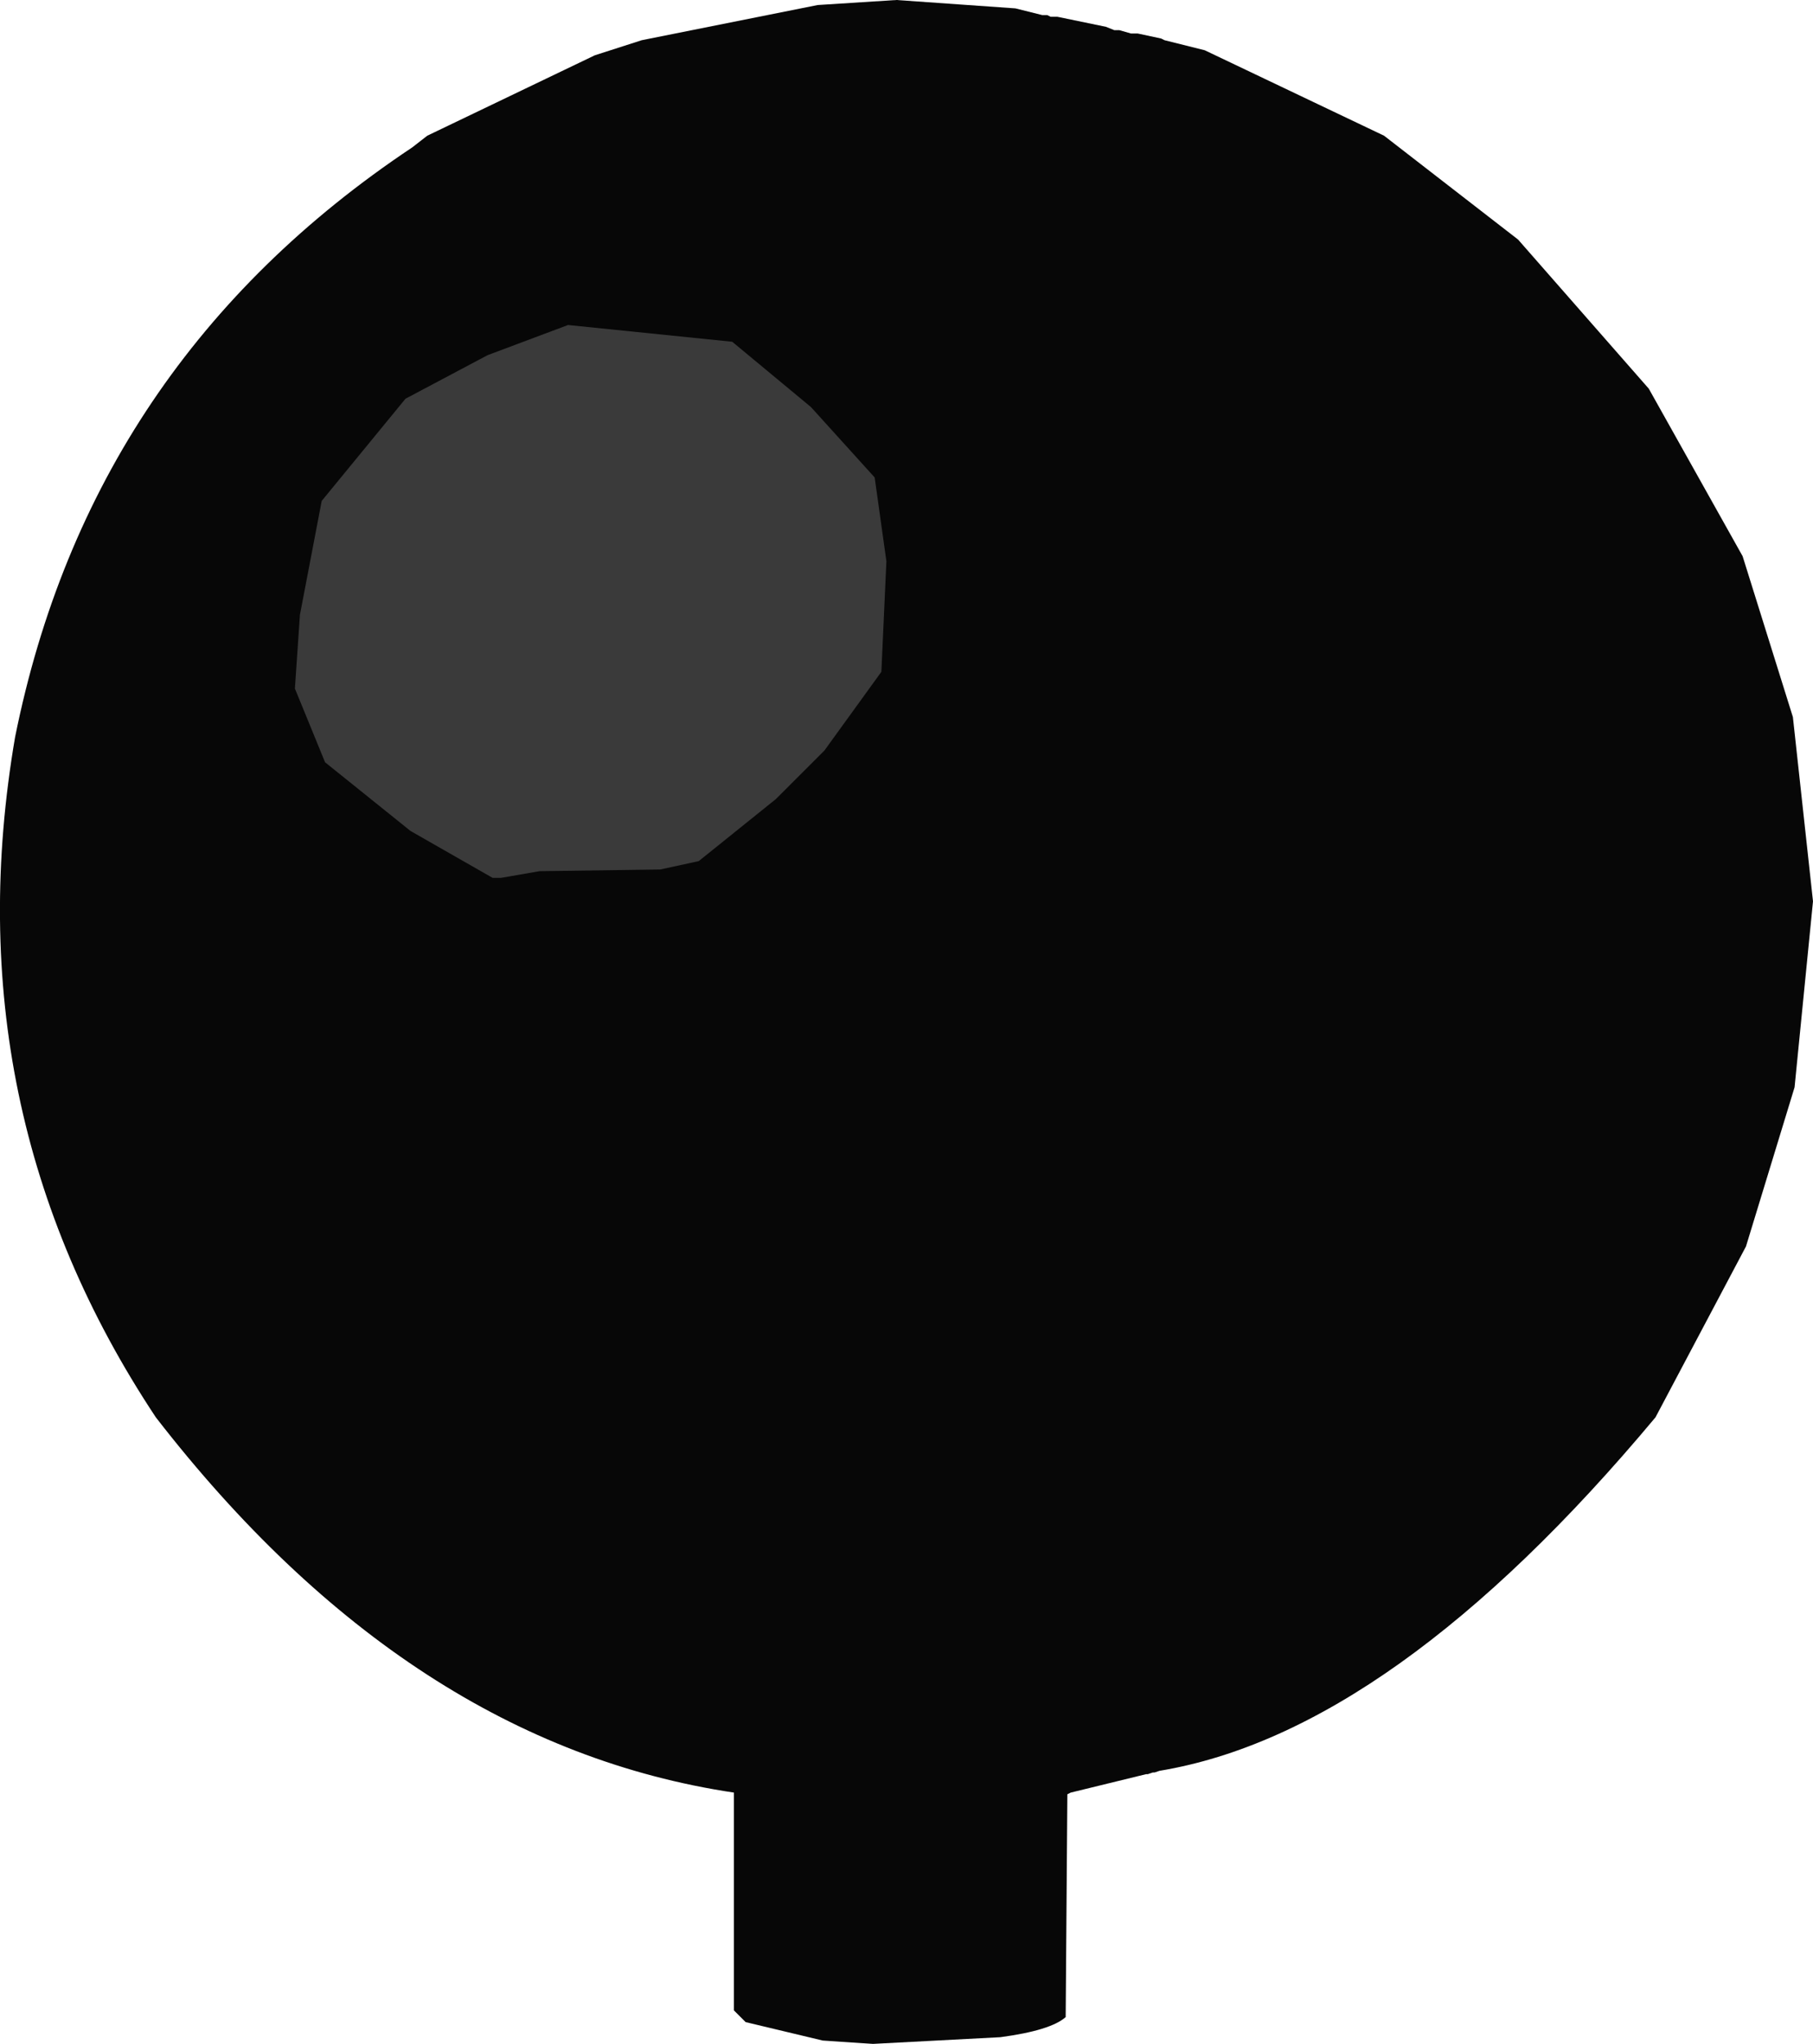 <?xml version="1.0" encoding="UTF-8" standalone="no"?>
<svg xmlns:ffdec="https://www.free-decompiler.com/flash" xmlns:xlink="http://www.w3.org/1999/xlink" ffdec:objectType="shape" height="244.0px" width="216.4px" xmlns="http://www.w3.org/2000/svg">
  <g transform="matrix(1.0, 0.0, 0.0, 1.0, 108.6, 121.6)">
    <path d="M99.4 -55.2 L105.4 -36.0 107.8 -14.0 105.6 8.2 99.8 27.2 89.0 47.6 Q57.6 85.2 29.8 89.8 L29.2 90.0 29.0 90.0 28.4 90.2 28.2 90.2 19.2 92.4 18.8 92.6 18.6 119.2 Q16.8 120.8 10.8 121.6 L-4.4 122.4 -10.4 122.0 -19.6 119.8 -21.0 118.4 -21.0 92.4 Q-59.8 86.6 -90.0 47.6 -114.4 10.8 -106.8 -33.6 -97.8 -78.4 -59.4 -104.0 L-57.6 -105.4 -37.6 -115.0 -32.0 -116.8 -11.0 -121.0 -1.6 -121.6 12.6 -120.6 15.8 -119.8 16.4 -119.8 16.8 -119.6 17.6 -119.6 23.4 -118.4 24.4 -118.0 25.0 -118.0 26.4 -117.6 27.2 -117.6 30.0 -117.0 30.4 -116.8 35.2 -115.6 56.6 -105.4 72.6 -93.0 88.2 -75.2 99.4 -55.2" fill="#070707" fill-rule="evenodd" stroke="none"/>
    <path d="M-2.8 -54.6 L-3.4 -41.4 -10.2 -32.0 -16.0 -26.2 -25.2 -18.8 -29.8 -17.8 -44.2 -17.6 -48.8 -16.8 -49.8 -16.8 -59.6 -22.4 -69.8 -30.6 -73.4 -39.4 -72.8 -48.2 -70.2 -61.8 -60.2 -74.0 -50.4 -79.2 -40.8 -82.8 -21.2 -80.8 -11.8 -73.0 -4.2 -64.6 -2.8 -54.6" fill="#939393" fill-opacity="0.369" fill-rule="evenodd" stroke="none"/>
  </g>
</svg>
